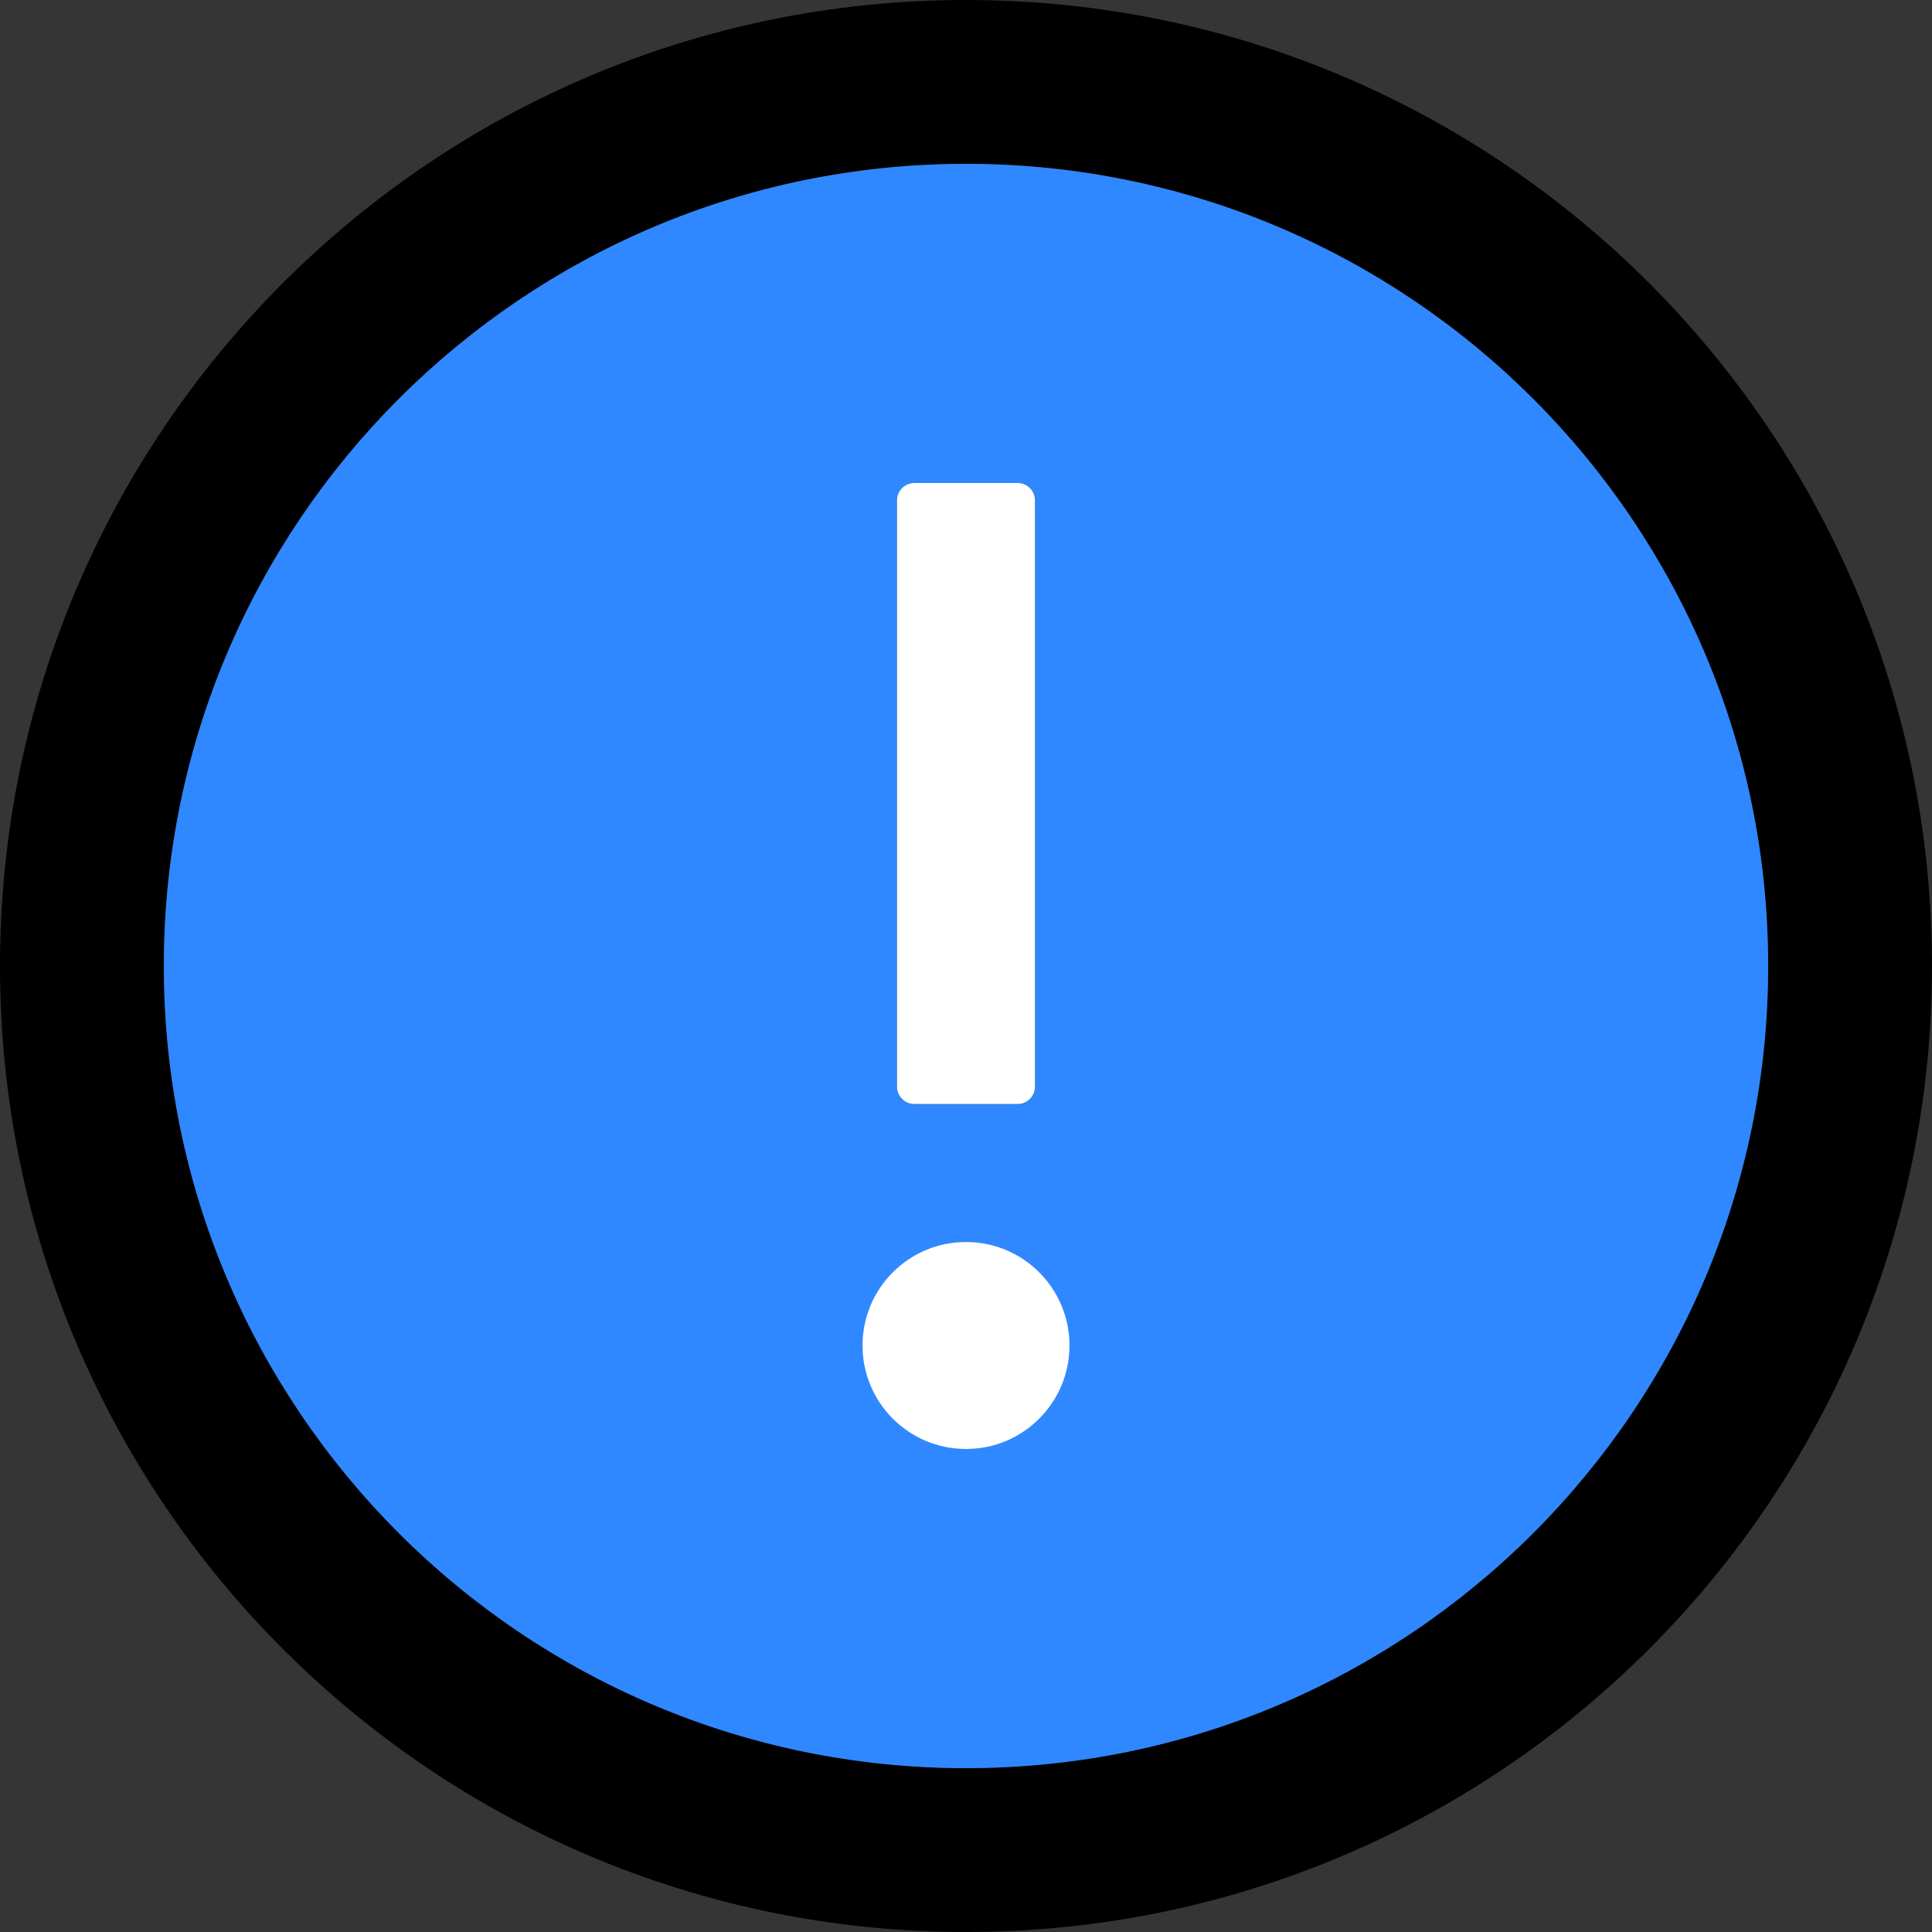 <?xml version="1.0" encoding="UTF-8"?>
<svg width="48" height="48" viewBox="0 0 48 48" fill="none" xmlns="http://www.w3.org/2000/svg">
  <rect x="0" y="0" width="48" height="48" fill="#333333" stroke="none"/>
  <rect width="48" height="48" fill="white" fill-opacity="0.01"/>
  <path d="M24,0 C10.746,0 0,10.746 0,24 C0,37.254 10.746,48 24,48 C37.254,48 48,37.254 48,24 C48,10.746 37.254,0 24,0 Z M24,43.929 C12.996,43.929 4.071,35.004 4.071,24 C4.071,12.996 12.996,4.071 24,4.071 C35.004,4.071 43.929,12.996 43.929,24 C43.929,35.004 35.004,43.929 24,43.929 Z" fill="#000"></path>
  <path d="M24,4.071 C12.996,4.071 4.071,12.996 4.071,24 C4.071,35.004 12.996,43.929 24,43.929 C35.004,43.929 43.929,35.004 43.929,24 C43.929,12.996 35.004,4.071 24,4.071 Z M22.286,12.429 C22.286,12.193 22.479,12 22.714,12 L25.286,12 C25.521,12 25.714,12.193 25.714,12.429 L25.714,27 C25.714,27.236 25.521,27.429 25.286,27.429 L22.714,27.429 C22.479,27.429 22.286,27.236 22.286,27 L22.286,12.429 Z M24,36 C22.6,35.971 21.481,34.829 21.481,33.429 C21.481,32.029 22.6,30.886 24,30.857 C25.4,30.886 26.519,32.029 26.519,33.429 C26.519,34.829 25.4,35.971 24,36 L24,36 Z" fill="#2F88FF"></path>
  <path d="M22.714,27.429 L25.286,27.429 C25.521,27.429 25.714,27.236 25.714,27 L25.714,12.429 C25.714,12.193 25.521,12 25.286,12 L22.714,12 C22.479,12 22.286,12.193 22.286,12.429 L22.286,27 C22.286,27.236 22.479,27.429 22.714,27.429 Z M21.429,33.429 C21.429,34.849 22.58,36 24,36 C25.42,36 26.571,34.849 26.571,33.429 C26.571,32.008 25.42,30.857 24,30.857 C22.58,30.857 21.429,32.008 21.429,33.429 Z" fill="#FFF"></path>
</svg>
